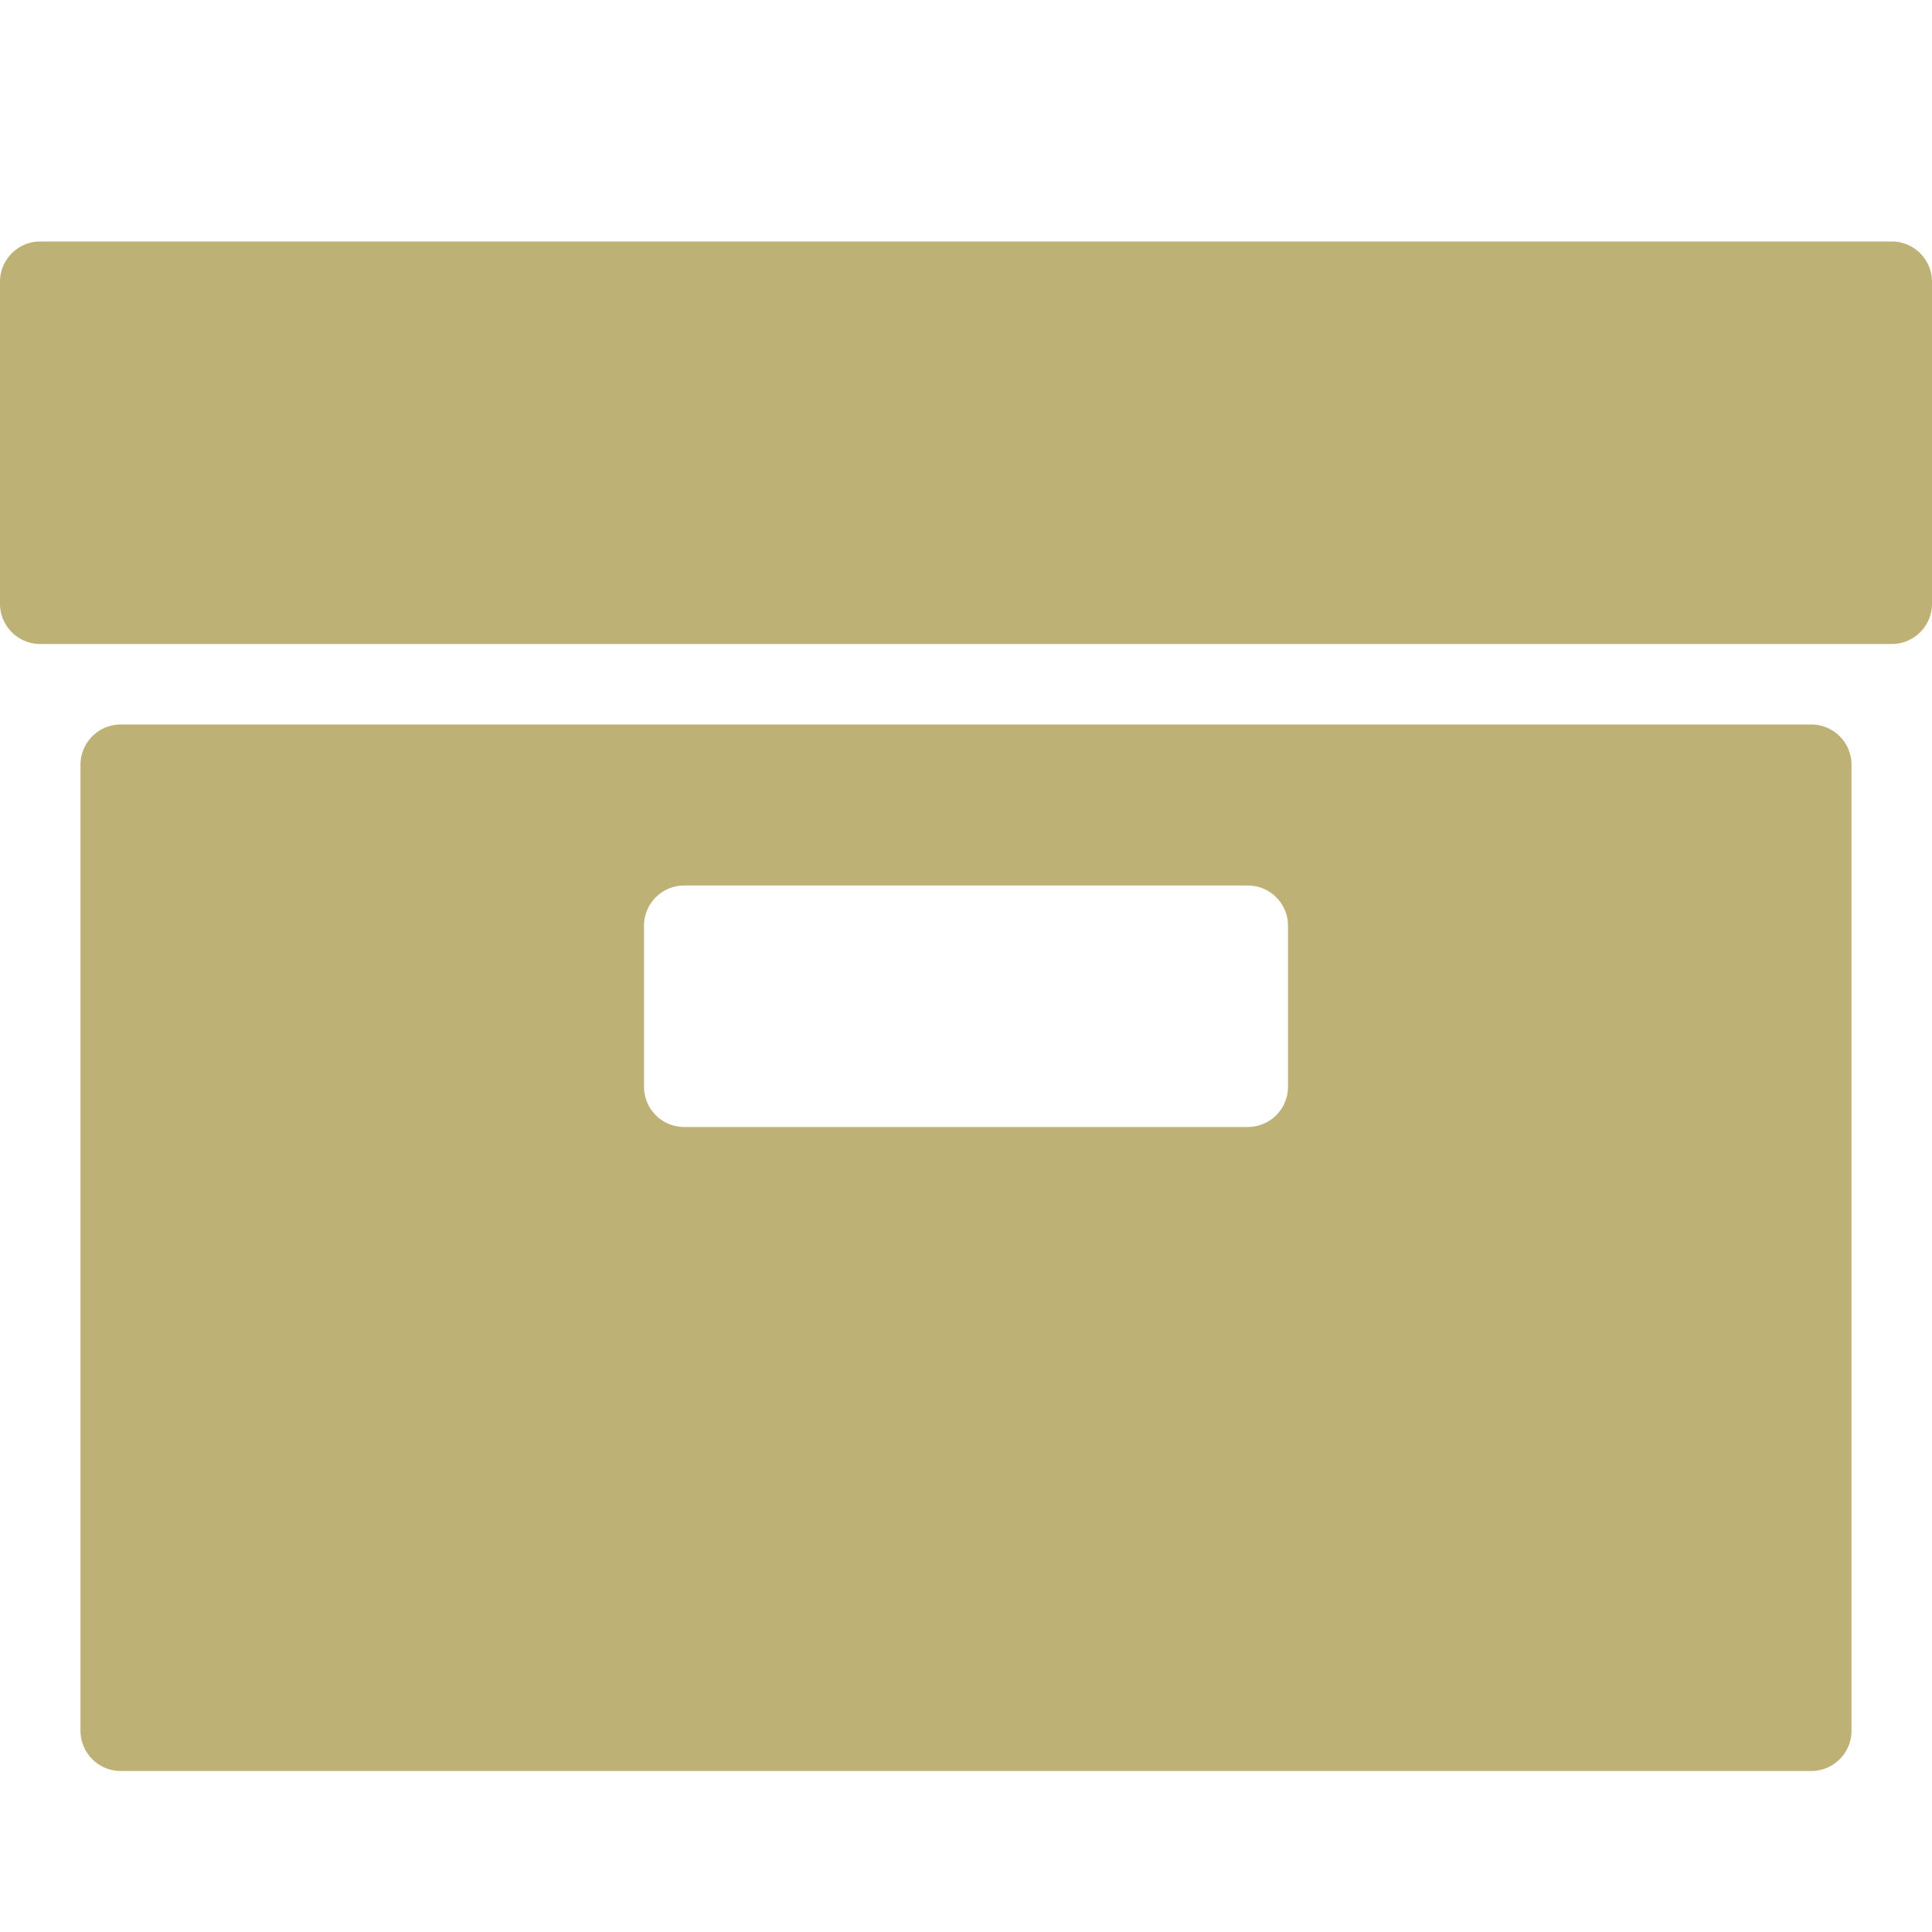 <svg xmlns="http://www.w3.org/2000/svg" width="24" fill="#BDB176" height="24" viewBox="0 0 24 24" class="c-icon c-icon--someday c-icon--18"><path d="M23.5 3H.5a.5.5 0 0 0-.5.5v4a.5.5 0 0 0 .5.5h23a.5.5 0 0 0 .5-.5v-4a.5.5 0 0 0-.5-.5zM22.5 9h-21a.5.5 0 0 0-.5.5v12a.5.5 0 0 0 .5.5h21a.5.5 0 0 0 .5-.5v-12a.5.5 0 0 0-.5-.5zM16 13.5a.5.5 0 0 1-.5.5h-7a.5.5 0 0 1-.5-.5v-2a.5.5 0 0 1 .5-.5h7a.5.5 0 0 1 .5.5v2z"></path></svg>
